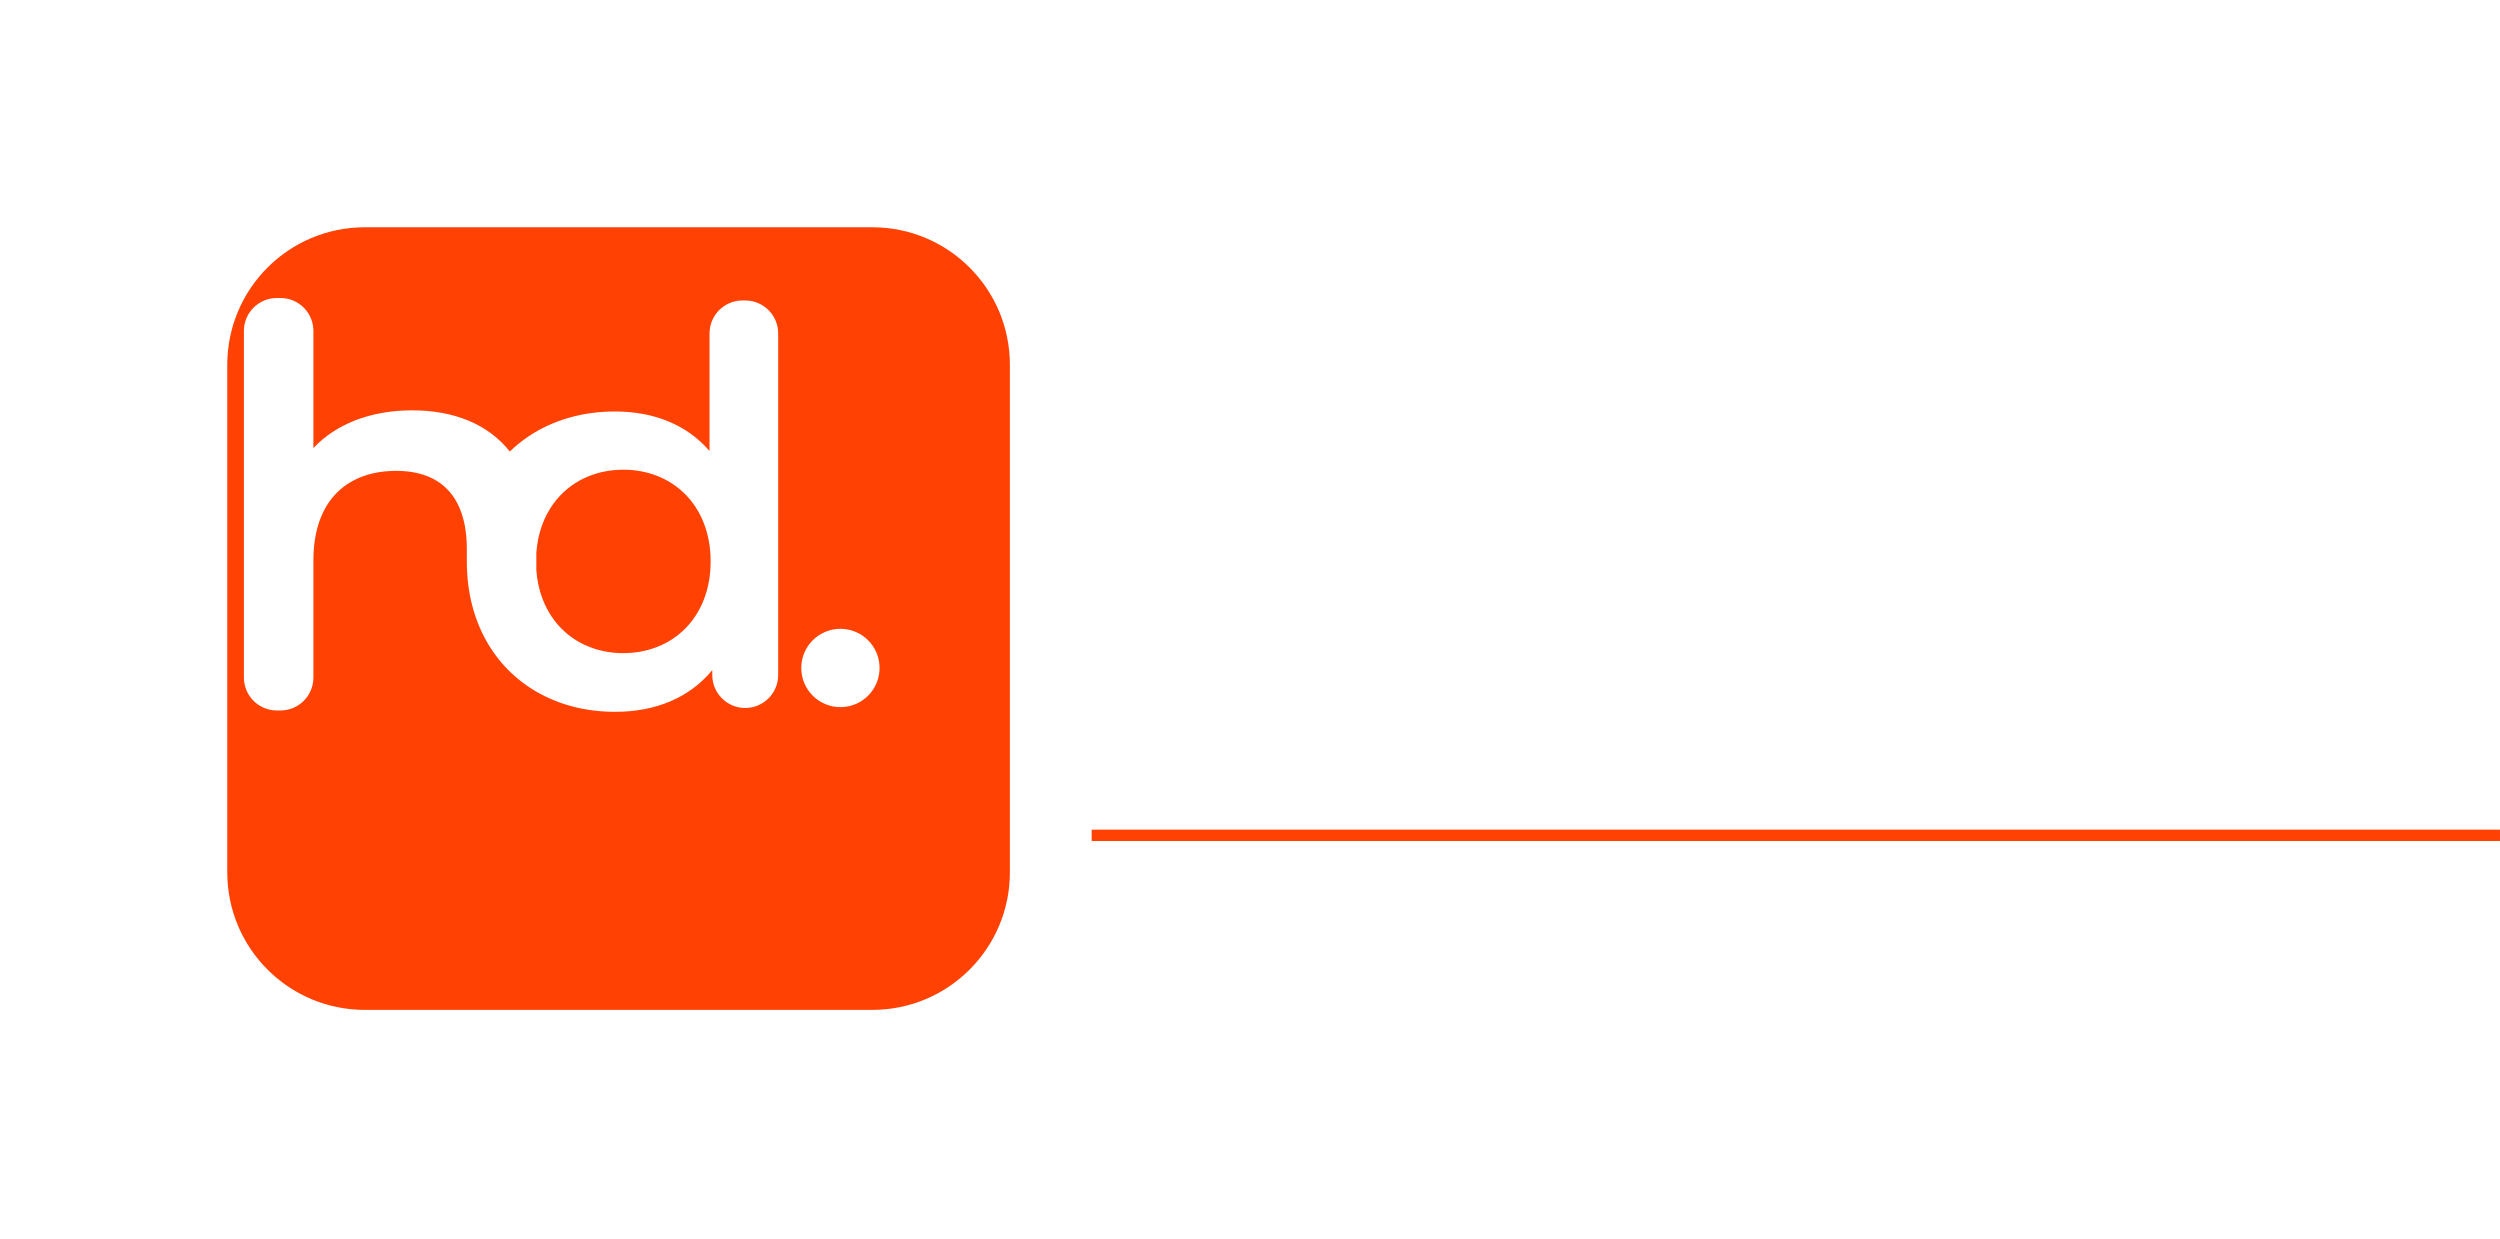 <svg width="220" height="109" viewBox="0 0 220 109" fill="none" xmlns="http://www.w3.org/2000/svg">
<g id="Layer 3">
<g id="Group">
<g id="Group_2">
<path id="Vector" d="M62.439 29.349V39.691C60.409 37.324 57.461 36.211 54.127 36.211C51.221 36.211 48.602 36.99 46.49 38.416C45.907 38.805 45.365 39.246 44.864 39.732C42.909 37.271 39.86 36.11 36.288 36.11C33.655 36.11 31.308 36.729 29.45 37.9C29.372 37.946 29.295 37.995 29.22 38.045C28.615 38.45 28.065 38.912 27.579 39.434V29.124C27.579 27.522 26.282 26.225 24.68 26.225H24.363C22.761 26.225 21.464 27.522 21.464 29.124V59.623C21.464 61.225 22.761 62.522 24.363 62.522H24.68C26.282 62.522 27.579 61.225 27.579 59.623V49.312C27.579 45.828 28.881 43.49 31.039 42.319C32.119 41.731 33.416 41.436 34.867 41.436C38.78 41.436 41.082 43.686 41.082 48.335V49.213C41.082 49.276 41.082 49.339 41.082 49.399C41.082 49.46 41.082 49.525 41.082 49.586C41.135 54.74 43.499 58.718 47.197 60.864C49.176 62.016 51.538 62.641 54.127 62.641C57.655 62.641 60.651 61.433 62.681 58.967V59.403C62.681 61.005 63.978 62.302 65.58 62.302C67.182 62.302 68.479 61.005 68.479 59.403V29.341C68.479 27.739 67.182 26.442 65.58 26.442H65.338C63.736 26.442 62.439 27.739 62.439 29.341V29.349ZM54.853 57.477C52.375 57.477 50.224 56.458 48.837 54.665C47.915 53.479 47.33 51.957 47.197 50.171V48.639C47.322 46.921 47.869 45.45 48.731 44.286C50.115 42.408 52.312 41.334 54.853 41.334C59.204 41.334 62.536 44.475 62.536 49.404C62.536 54.333 59.204 57.474 54.853 57.474V57.477Z" fill="white"/>
<path id="Vector_2" d="M73.957 62.228C75.86 62.228 77.402 60.685 77.402 58.782C77.402 56.879 75.86 55.336 73.957 55.336C72.053 55.336 70.511 56.879 70.511 58.782C70.511 60.685 72.053 62.228 73.957 62.228Z" fill="white"/>
</g>
<g id="Group_3">
<g id="Vector_3" filter="url(#filter0_d_135_6484)">
<path d="M71.77 10H27.099C20.417 10 15 15.417 15 22.099V66.77C15 73.452 20.417 78.869 27.099 78.869H71.77C78.452 78.869 83.869 73.452 83.869 66.77V22.099C83.869 15.417 78.452 10 71.77 10Z" fill="#FF4103"/>
</g>
<g id="Group_4">
<path id="Vector_4" d="M62.439 29.349V39.691C60.409 37.324 57.461 36.211 54.127 36.211C51.221 36.211 48.602 36.99 46.49 38.416C45.907 38.805 45.365 39.246 44.864 39.732C42.909 37.271 39.86 36.11 36.288 36.11C33.655 36.11 31.308 36.729 29.45 37.9C29.372 37.946 29.295 37.995 29.22 38.045C28.615 38.45 28.065 38.912 27.579 39.434V29.124C27.579 27.522 26.282 26.225 24.68 26.225H24.363C22.761 26.225 21.464 27.522 21.464 29.124V59.623C21.464 61.225 22.761 62.522 24.363 62.522H24.68C26.282 62.522 27.579 61.225 27.579 59.623V49.312C27.579 45.828 28.881 43.49 31.039 42.319C32.119 41.731 33.416 41.436 34.867 41.436C38.78 41.436 41.082 43.686 41.082 48.335V49.213C41.082 49.276 41.082 49.339 41.082 49.399C41.082 49.46 41.082 49.525 41.082 49.586C41.135 54.74 43.499 58.718 47.197 60.864C49.176 62.016 51.538 62.641 54.127 62.641C57.655 62.641 60.651 61.433 62.681 58.967V59.403C62.681 61.005 63.978 62.302 65.58 62.302C67.182 62.302 68.479 61.005 68.479 59.403V29.341C68.479 27.739 67.182 26.442 65.58 26.442H65.338C63.736 26.442 62.439 27.739 62.439 29.341V29.349ZM54.853 57.477C52.375 57.477 50.224 56.458 48.837 54.665C47.915 53.479 47.33 51.957 47.197 50.171V48.639C47.322 46.921 47.869 45.45 48.731 44.286C50.115 42.408 52.312 41.334 54.853 41.334C59.204 41.334 62.536 44.475 62.536 49.404C62.536 54.333 59.204 57.474 54.853 57.474V57.477Z" fill="white"/>
<path id="Vector_5" d="M73.957 62.228C75.86 62.228 77.402 60.685 77.402 58.782C77.402 56.879 75.86 55.336 73.957 55.336C72.053 55.336 70.511 56.879 70.511 58.782C70.511 60.685 72.053 62.228 73.957 62.228Z" fill="white"/>
</g>
</g>
<g id="Group_5">
<path id="Vector_6" d="M120.96 46.178V31.865H103.24V46.178H98.308V15.081H103.24V28.342H120.96V15.081H125.892V46.178H120.96Z" fill="white"/>
<path id="Vector_7" d="M138.919 46.178V15.081H143.851V46.178H138.919Z" fill="white"/>
<path id="Vector_8" d="M161.808 34.578V46.178H156.876V15.081H171.189C174.969 15.081 177.953 15.952 180.138 17.692C182.325 19.434 183.417 21.808 183.417 24.818C183.417 26.977 182.604 28.901 180.975 30.587C179.383 32.194 177.28 33.3 174.669 33.907L186.032 46.176H179.777L169.302 34.575H161.803L161.808 34.578ZM161.808 18.604V31.035H170.146C172.552 31.035 174.497 30.476 175.981 29.356C177.464 28.235 178.204 26.723 178.204 24.821C178.204 22.919 177.5 21.373 176.094 20.267C174.688 19.161 172.704 18.607 170.146 18.607H161.808V18.604Z" fill="white"/>
<path id="Vector_9" d="M217.241 42.655V46.178H195.124V15.081H217.241V18.604H200.055V28.685H215.69V32.126H200.055V42.653H217.241V42.655Z" fill="white"/>
</g>
<g id="Group_6">
<path id="Vector_10" d="M95.899 68.087V53.87H100.344C102.65 53.87 104.497 54.54 105.881 55.862C107.265 57.183 107.957 58.819 107.957 60.81C107.957 62.802 107.243 64.585 105.796 65.989C104.371 67.394 102.505 68.087 100.218 68.087H95.899ZM97.368 66.806H100.366C102.19 66.806 103.657 66.24 104.77 65.13C105.881 64.019 106.447 62.594 106.447 60.895C106.447 59.196 105.902 57.834 104.789 56.764C103.679 55.695 102.188 55.15 100.281 55.15H97.368V66.809V66.806Z" fill="white"/>
<path id="Vector_11" d="M112.726 68.087V53.87H120.757V55.15H114.195V60.225H120.423V61.483H114.195V66.809H121.323L120.82 68.089H112.726V68.087Z" fill="white"/>
<path id="Vector_12" d="M130.364 68.087L124.534 53.87H126.129L131.078 66.243L136.026 53.87H137.514L131.707 68.087H130.364Z" fill="white"/>
<path id="Vector_13" d="M141.49 68.087V53.87H149.521V55.15H142.959V60.225H149.187V61.483H142.959V66.809H150.087L149.584 68.089H141.49V68.087Z" fill="white"/>
<path id="Vector_14" d="M154.326 68.087V53.87H155.795V66.809H162.002L161.499 68.089H154.326V68.087Z" fill="white"/>
<path id="Vector_15" d="M166.416 66.18C165.094 64.733 164.424 63.015 164.424 60.98C164.424 58.945 165.116 57.227 166.5 55.801C167.906 54.355 169.624 53.641 171.679 53.641C173.733 53.641 175.391 54.355 176.712 55.801C178.055 57.227 178.725 58.947 178.725 60.98C178.725 63.013 178.033 64.733 176.627 66.18C175.243 67.605 173.523 68.319 171.468 68.319C169.414 68.319 167.756 67.605 166.416 66.18ZM175.621 56.702C174.551 55.528 173.208 54.94 171.575 54.94C169.941 54.94 168.598 55.528 167.529 56.724C166.459 57.897 165.934 59.325 165.934 60.98C165.934 62.635 166.459 64.063 167.529 65.258C168.598 66.432 169.941 67.02 171.575 67.02C173.208 67.02 174.551 66.432 175.621 65.258C176.69 64.063 177.215 62.638 177.215 60.98C177.215 59.322 176.69 57.875 175.621 56.702Z" fill="white"/>
<path id="Vector_16" d="M183.504 68.087V53.87H187.55C189.019 53.87 190.192 54.289 191.095 55.107C191.997 55.925 192.438 56.953 192.438 58.211C192.438 59.47 191.956 60.539 191.013 61.398C190.069 62.238 188.874 62.657 187.407 62.657H184.975V68.087H183.506H183.504ZM184.973 61.398H187.489C188.518 61.398 189.336 61.105 189.984 60.517C190.635 59.929 190.95 59.174 190.95 58.274C190.95 57.374 190.635 56.617 190.028 56.05C189.42 55.462 188.622 55.17 187.637 55.17H184.973V61.398Z" fill="white"/>
<path id="Vector_17" d="M196.618 68.087V53.87H204.65V55.15H198.087V60.225H204.316V61.483H198.087V66.809H205.216L204.713 68.089H196.618V68.087Z" fill="white"/>
<path id="Vector_18" d="M209.456 68.087V53.87H213.524C214.971 53.87 216.145 54.248 217.047 55.024C217.95 55.779 218.39 56.745 218.39 57.897C218.39 60.058 216.839 61.672 214.407 62.027L219.629 68.087H217.742L212.709 62.11H210.925V68.087H209.456ZM210.925 60.873H213.442C215.518 60.873 216.902 59.678 216.902 58.001C216.902 56.324 215.54 55.17 213.589 55.17H210.925V60.873Z" fill="white"/>
</g>
<path id="Vector_19" d="M96.066 73.509H219.999" stroke="#FF4103" stroke-miterlimit="10"/>
</g>
</g>
<defs>
<filter id="filter0_d_135_6484" x="0" y="0" width="108.869" height="108.869" filterUnits="userSpaceOnUse" color-interpolation-filters="sRGB">
<feFlood flood-opacity="0" result="BackgroundImageFix"/>
<feColorMatrix in="SourceAlpha" type="matrix" values="0 0 0 0 0 0 0 0 0 0 0 0 0 0 0 0 0 0 127 0" result="hardAlpha"/>
<feOffset dx="5" dy="10"/>
<feGaussianBlur stdDeviation="10"/>
<feColorMatrix type="matrix" values="0 0 0 0 1 0 0 0 0 0.255 0 0 0 0 0.012 0 0 0 0.3 0"/>
<feBlend mode="normal" in2="BackgroundImageFix" result="effect1_dropShadow_135_6484"/>
<feBlend mode="normal" in="SourceGraphic" in2="effect1_dropShadow_135_6484" result="shape"/>
</filter>
</defs>
</svg>
